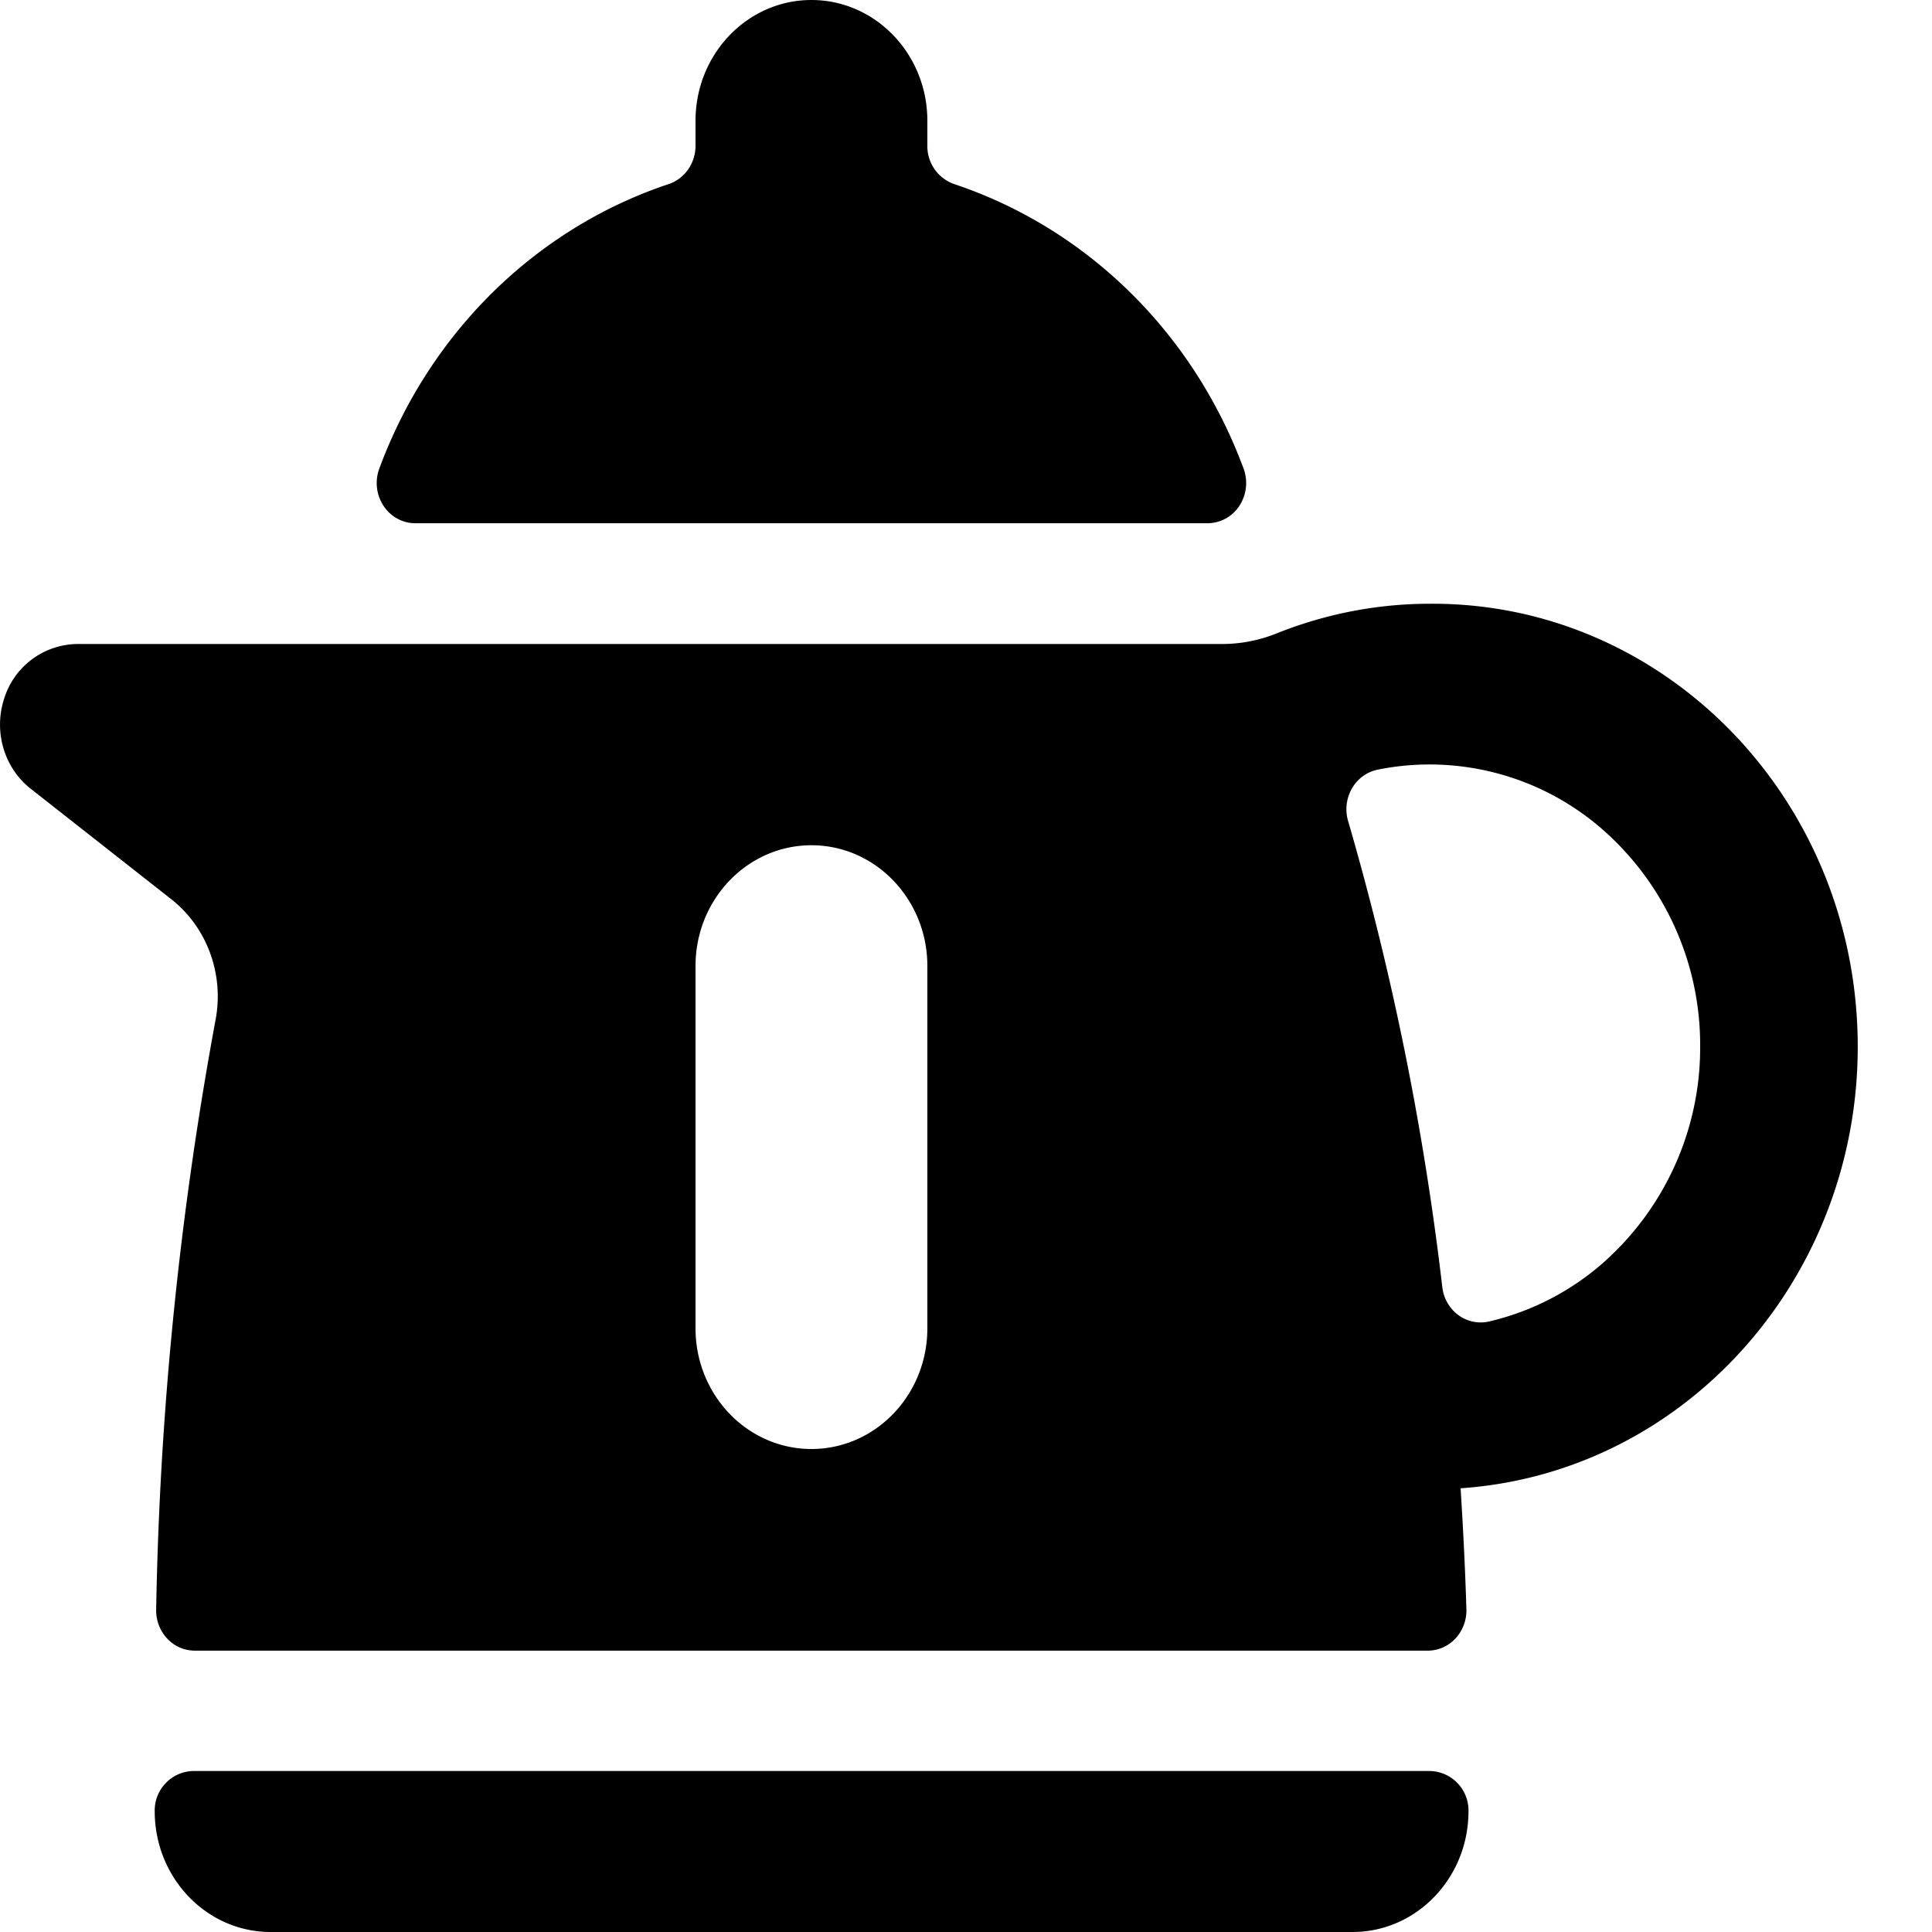 <svg viewBox="0 0 24 24" xmlns="http://www.w3.org/2000/svg"><path d="M17.762 22H2.402a.49.49 0 0 0-.48.5c0 .828.645 1.5 1.44 1.5h13.44c.795 0 1.44-.672 1.44-1.5a.49.49 0 0 0-.48-.5Z"/><path fill-rule="evenodd" clip-rule="evenodd" d="M17.76 7.5c-.649 0-1.292.125-1.898.367-.22.089-.453.134-.69.133H.96a.964.964 0 0 0-.91.684c-.131.408.003.858.334 1.116l1.747 1.373c.443.35.655.933.546 1.5a44.51 44.51 0 0 0-.737 7.32.511.511 0 0 0 .136.361.47.47 0 0 0 .344.151h15.316a.47.47 0 0 0 .345-.152.512.512 0 0 0 .135-.365c-.015-.5-.04-1-.072-1.5 2.85-.195 5.034-2.715 4.93-5.688-.104-2.973-2.458-5.32-5.314-5.3Zm-6.24 9c0 .829-.645 1.5-1.44 1.5-.795 0-1.44-.671-1.44-1.5V12c0-.828.645-1.5 1.44-1.5.795 0 1.44.672 1.44 1.5v4.5Zm8.442-.856A3.564 3.564 0 0 0 21.12 13a3.56 3.56 0 0 0-1.223-2.705 3.262 3.262 0 0 0-2.783-.734.48.48 0 0 0-.32.234.518.518 0 0 0-.047.405c.55 1.892.941 3.83 1.17 5.791a.505.505 0 0 0 .198.345c.11.08.246.11.378.081a3.277 3.277 0 0 0 1.47-.773Z"/><path d="M15.447 5.818c-.623-1.683-1.944-2.98-3.593-3.531a.498.498 0 0 1-.334-.476V1.5c0-.828-.645-1.5-1.44-1.5-.795 0-1.44.672-1.44 1.5v.311c0 .217-.135.41-.334.476-1.649.55-2.97 1.848-3.593 3.531a.518.518 0 0 0 .05.464c.09.137.238.218.397.218H15a.475.475 0 0 0 .397-.218.518.518 0 0 0 .05-.464Z"/></svg>
